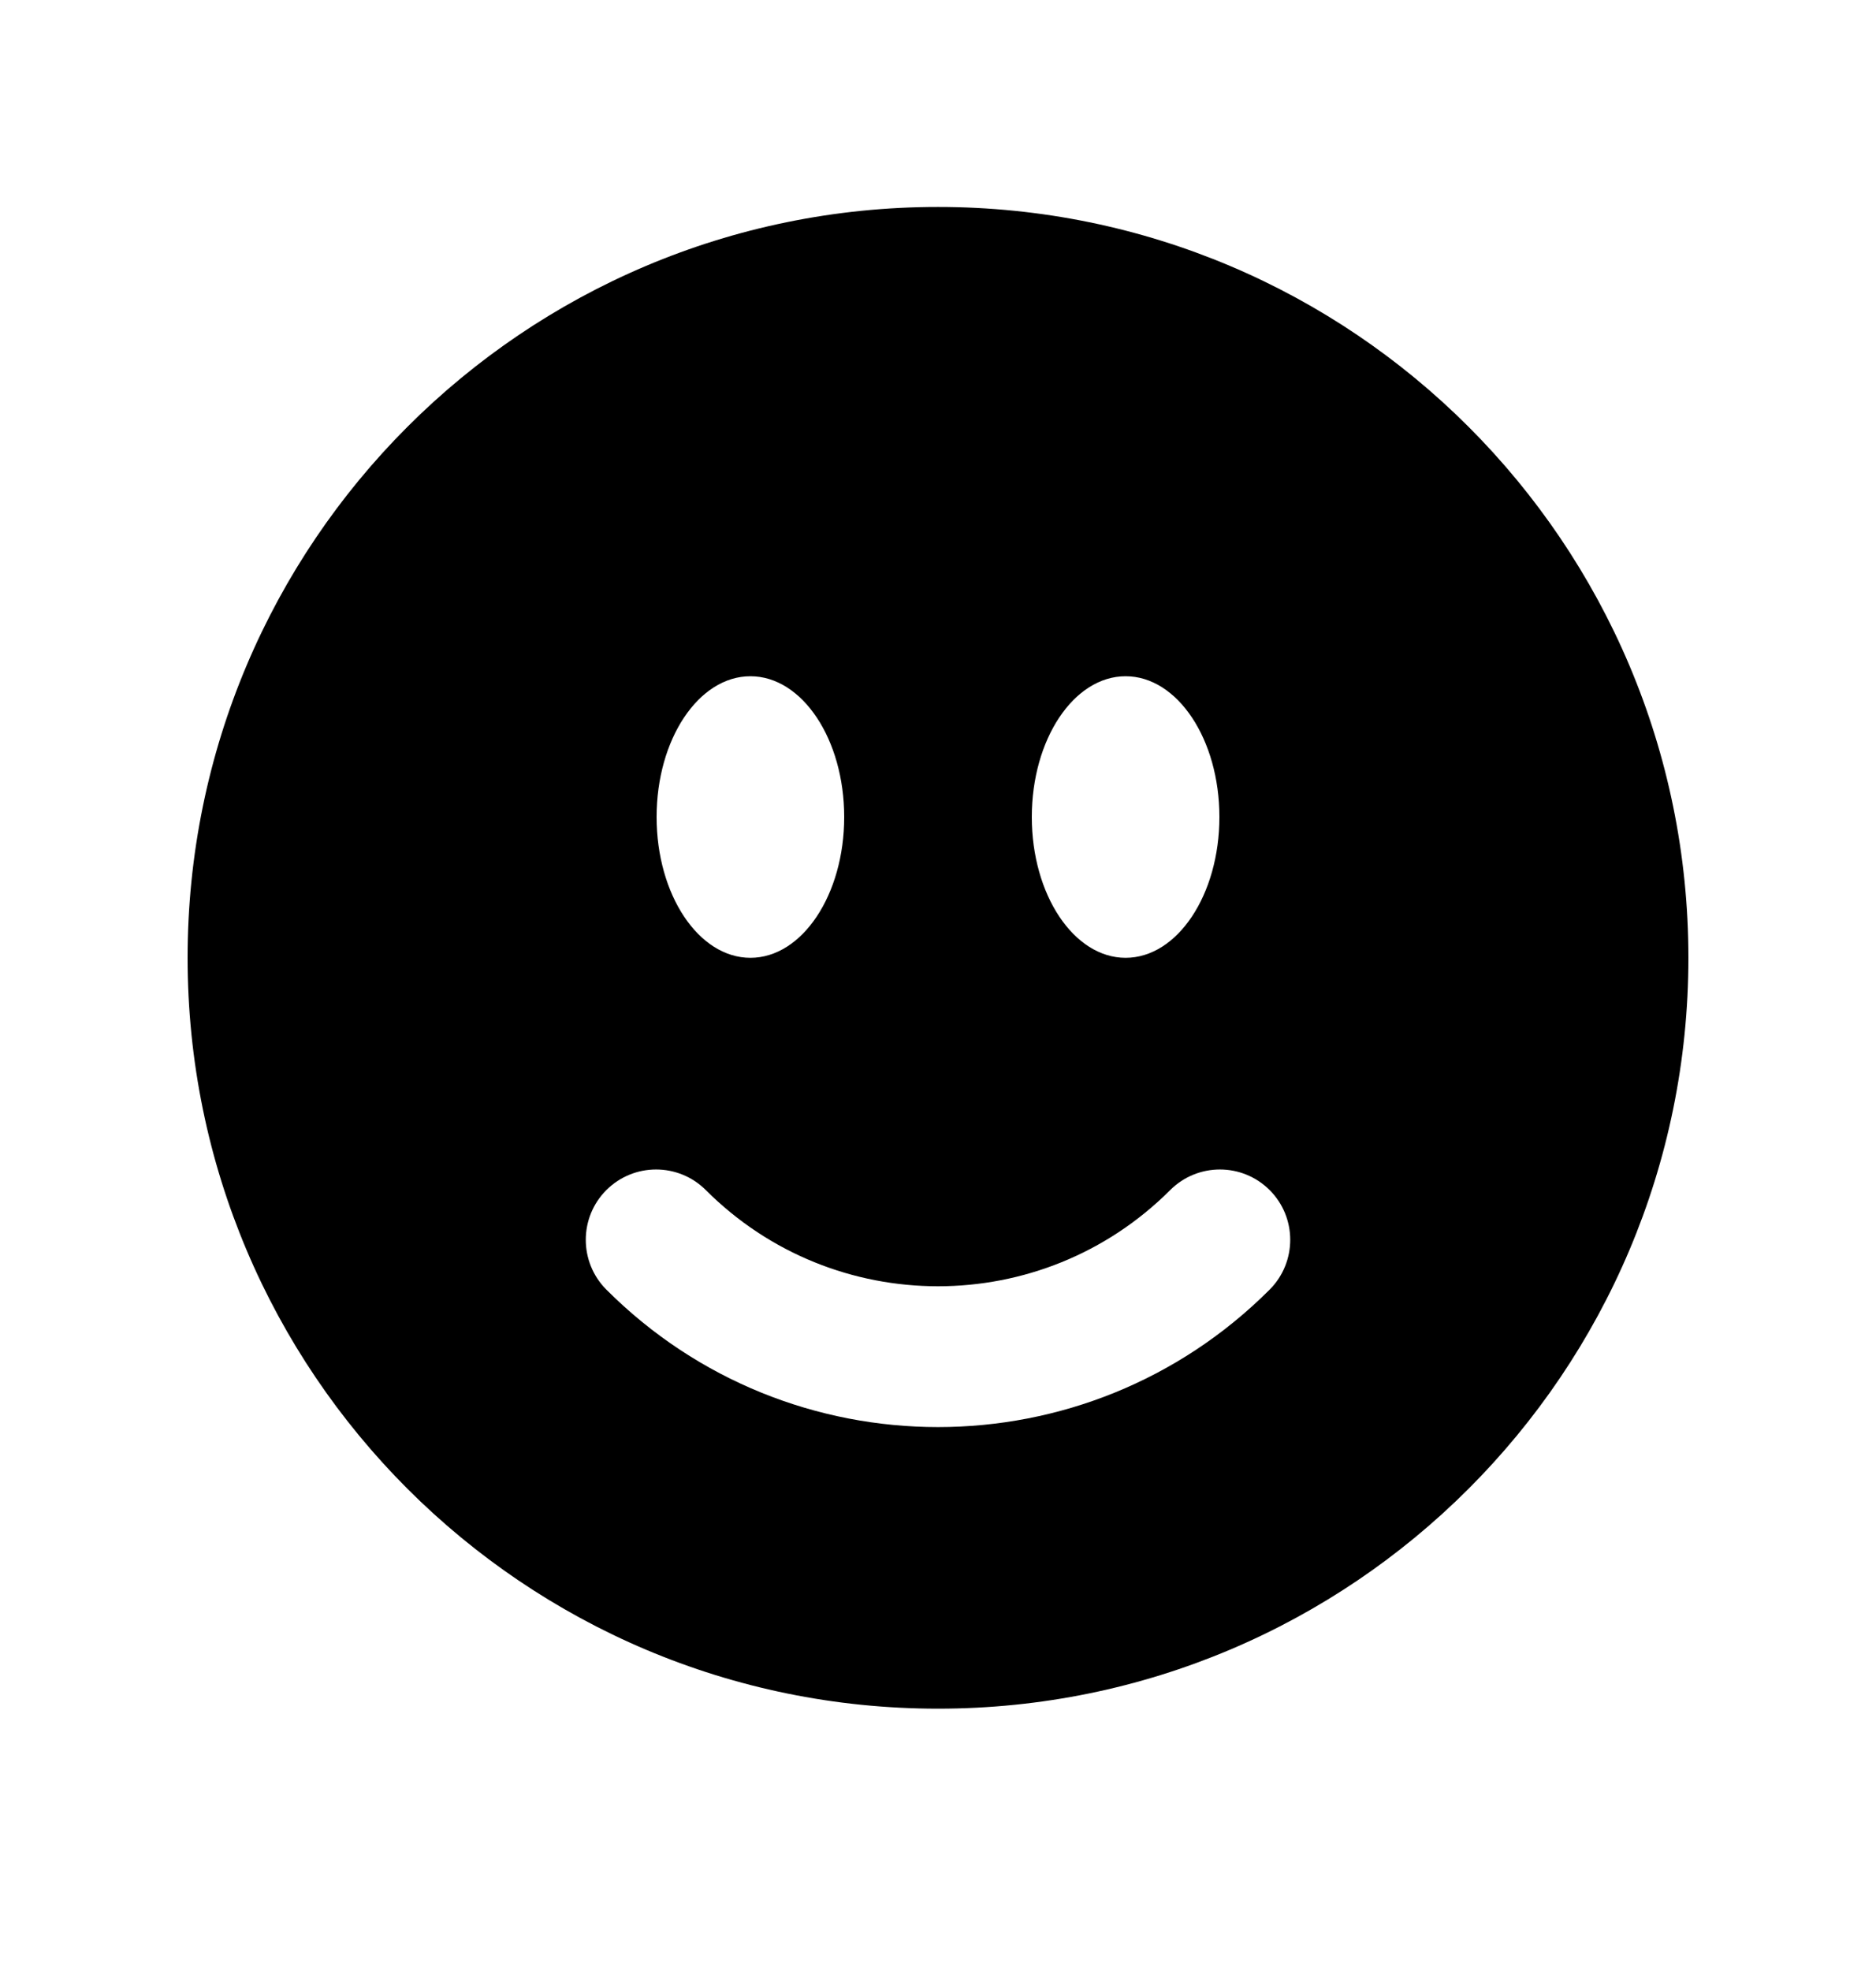 <svg width="20" height="21" viewBox="0 0 20 21" fill="none" xmlns="http://www.w3.org/2000/svg">
<path fill-rule="evenodd" clip-rule="evenodd" d="M10 18.205C14.418 18.205 18 14.623 18 10.205C18 5.786 14.418 2.205 10 2.205C5.582 2.205 2 5.786 2 10.205C2 14.623 5.582 18.205 10 18.205ZM13.536 13.74C13.828 13.447 13.828 12.972 13.536 12.68C13.243 12.387 12.768 12.387 12.475 12.68C11.108 14.046 8.892 14.046 7.525 12.68C7.232 12.387 6.757 12.387 6.464 12.68C6.172 12.972 6.172 13.447 6.464 13.74C8.417 15.693 11.583 15.693 13.536 13.74ZM9 8.705C9 9.533 8.552 10.205 8 10.205C7.448 10.205 7 9.533 7 8.705C7 7.876 7.448 7.205 8 7.205C8.552 7.205 9 7.876 9 8.705ZM12 10.205C12.552 10.205 13 9.533 13 8.705C13 7.876 12.552 7.205 12 7.205C11.448 7.205 11 7.876 11 8.705C11 9.533 11.448 10.205 12 10.205Z" fill="black"/>
</svg>
